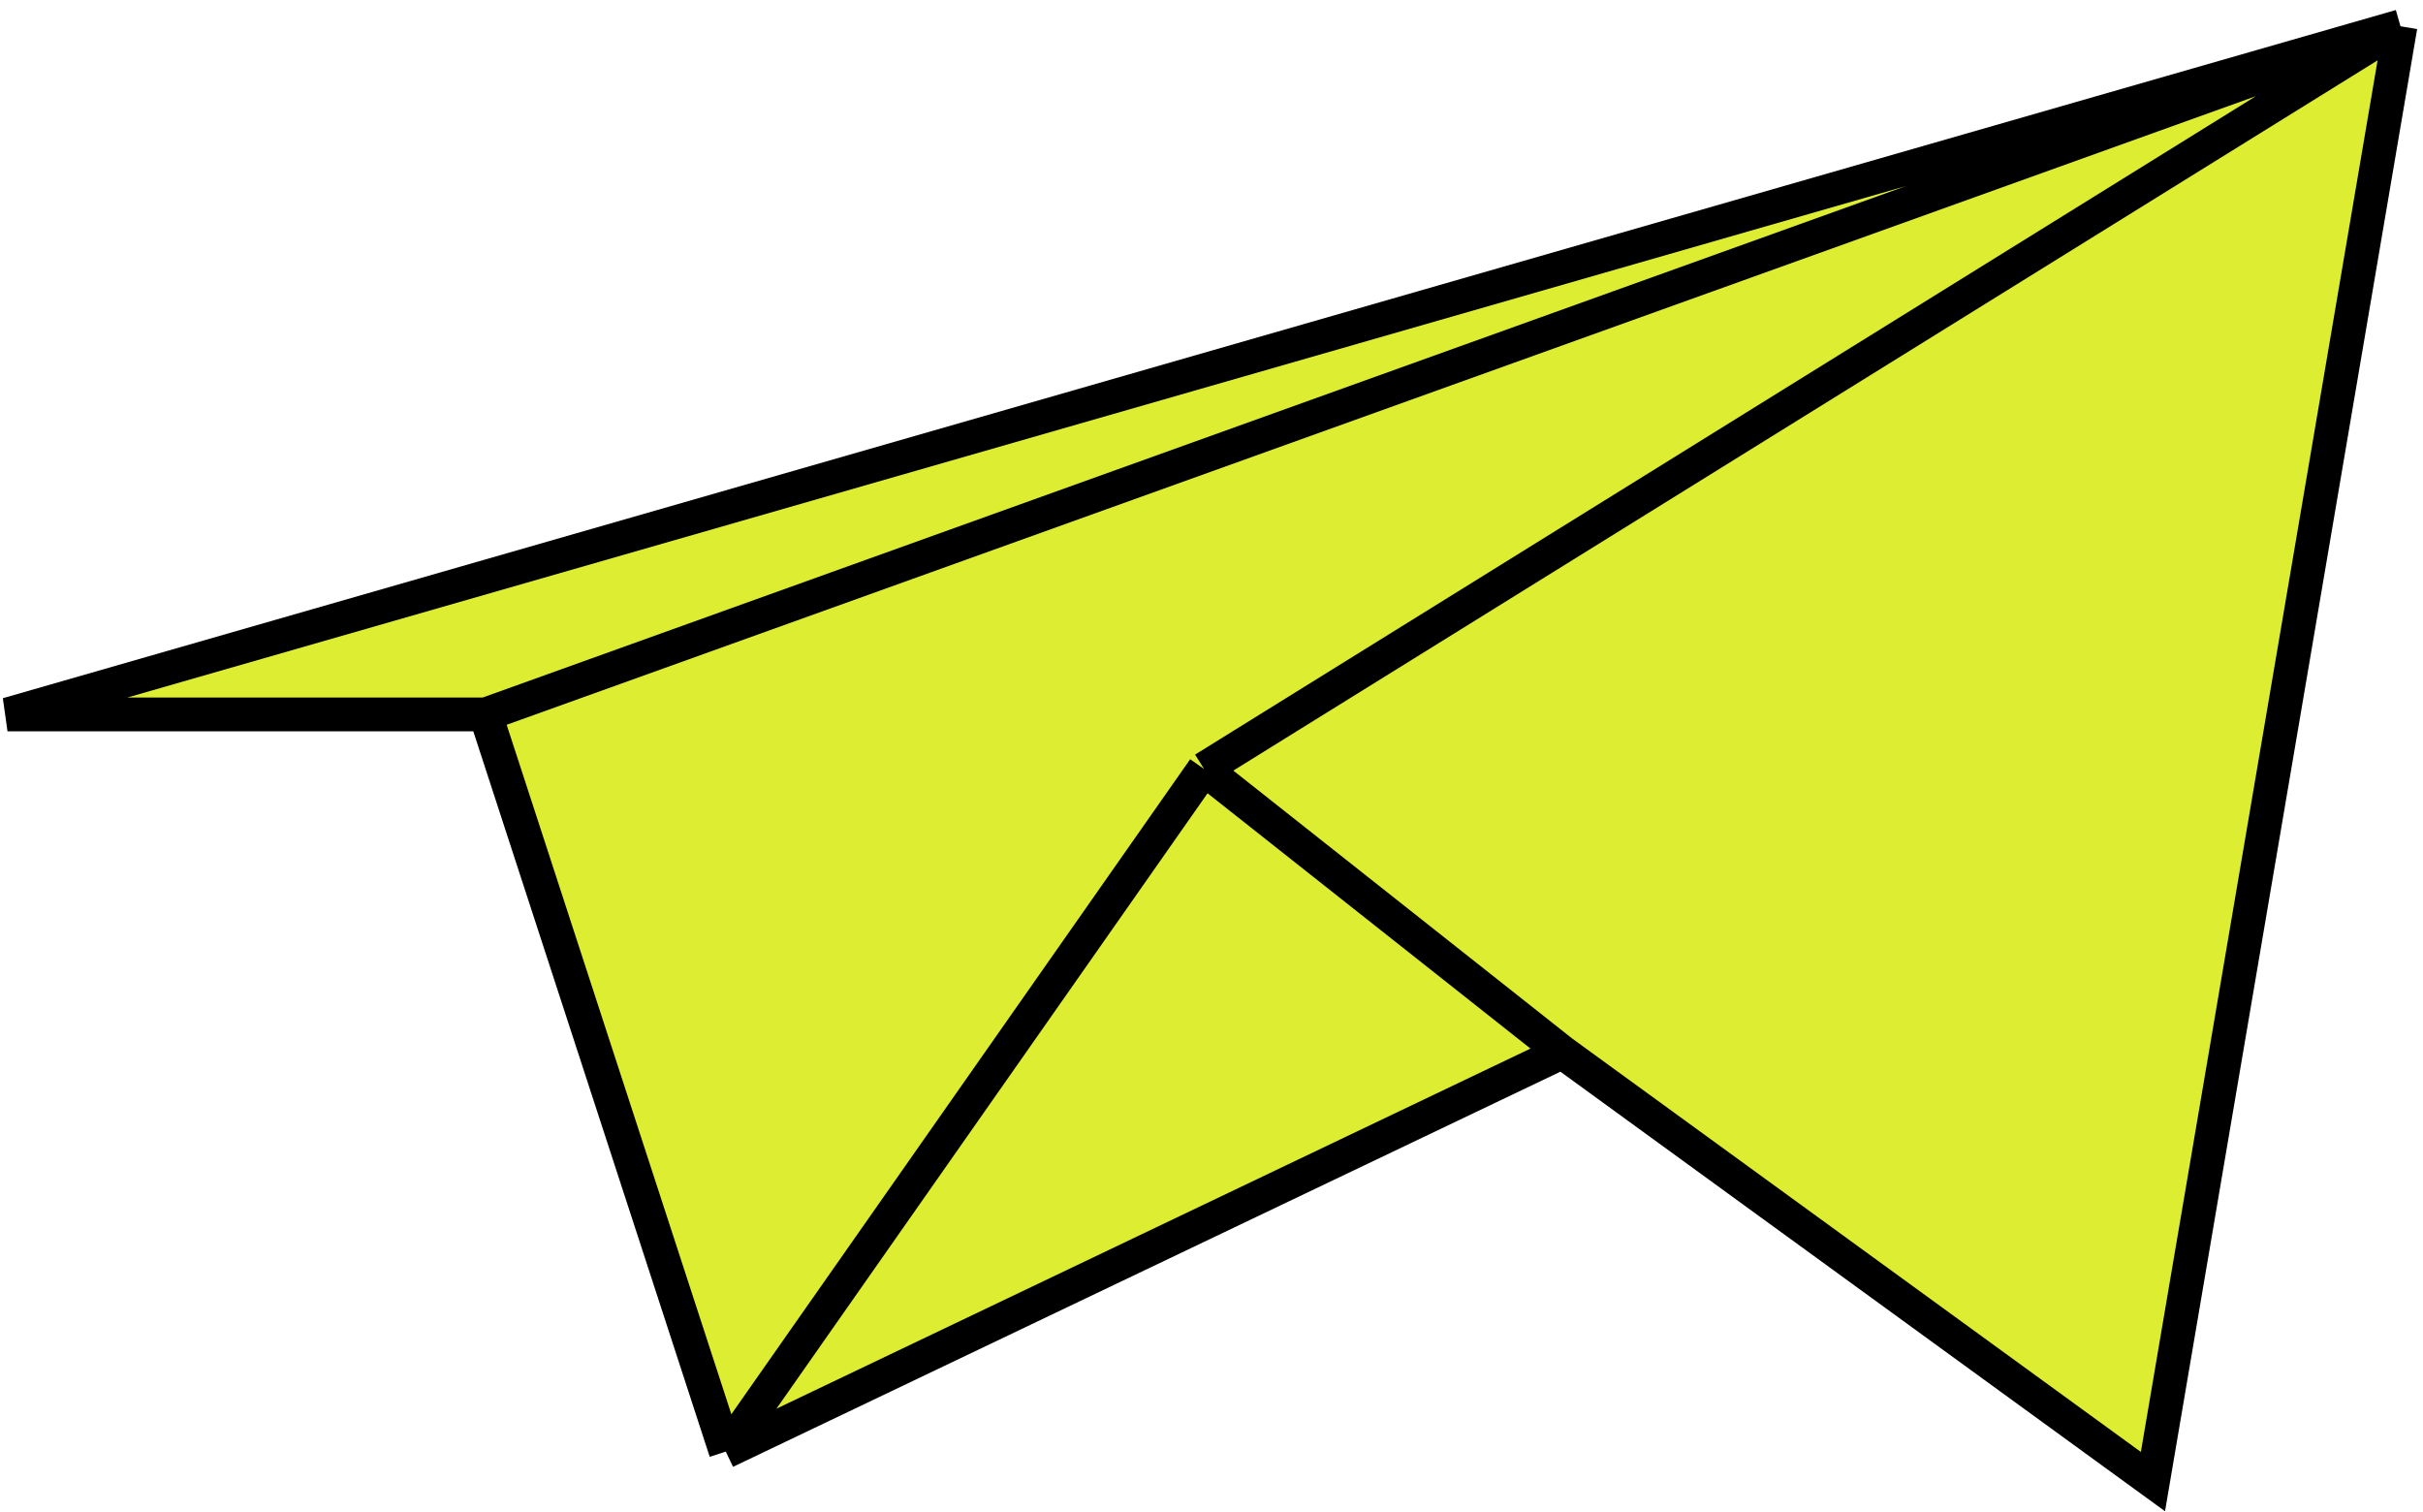 <svg width="646" height="403" viewBox="0 0 646 403" fill="none" xmlns="http://www.w3.org/2000/svg">
<path d="M129.451 190.47H2L640 7L574 395L416.5 280.5L193.5 387L129.451 190.47Z" fill="#DDED31"/>
<path d="M129.451 190.47H2L640 7M129.451 190.47L640 7M129.451 190.47L193.5 387M640 7L321 205M640 7L574 395L416.5 280.5M321 205L193.5 387M321 205L416.5 280.5M193.5 387L416.5 280.5" stroke="black" stroke-width="9"/>
</svg>
